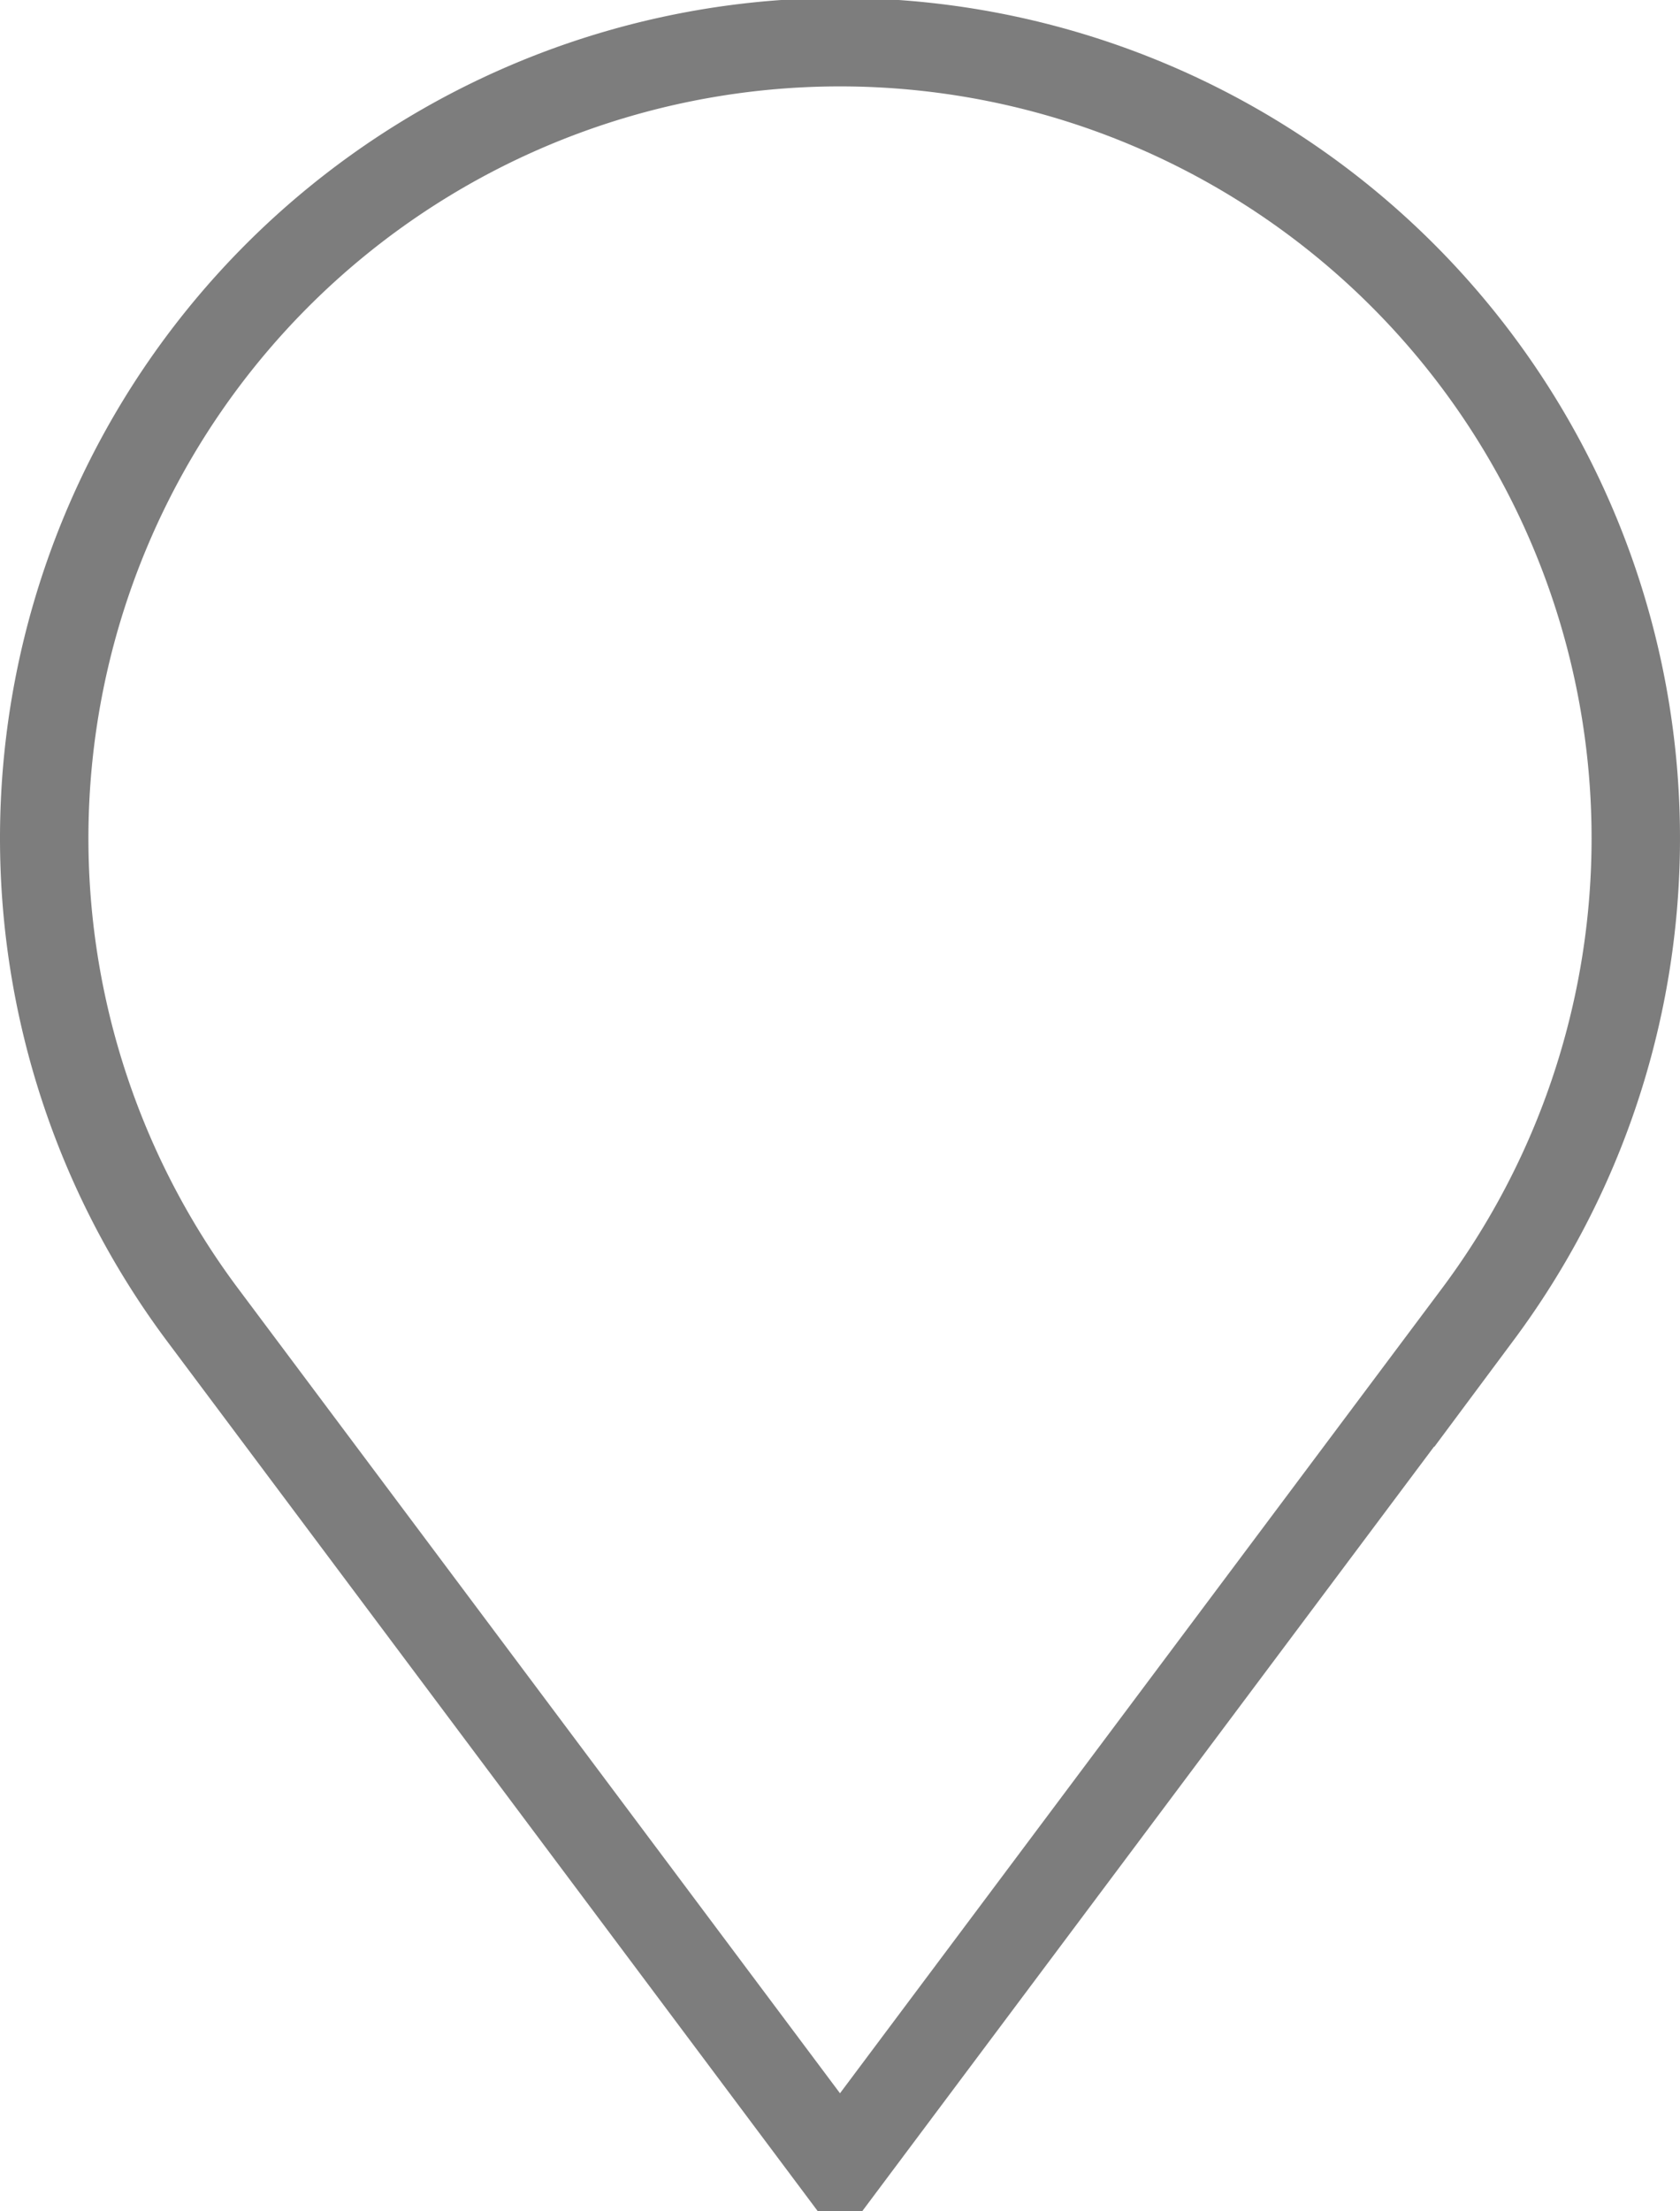 <svg xmlns="http://www.w3.org/2000/svg" width="19" height="25" viewBox="0 0 19 25">
  <defs>
    <style>
      .cls-1 {
        fill: none;
        stroke: #7d7d7d;
        stroke-width: 1px;
        fill-rule: evenodd;
      }
    </style>
  </defs>
  <path id="Drop" class="cls-1" d="M3727.78,1370.35L3735,1380l7.22-9.65A9,9,0,1,0,3727.78,1370.35Z" transform="translate(-3725.5 -1355.5)"/>
</svg>
